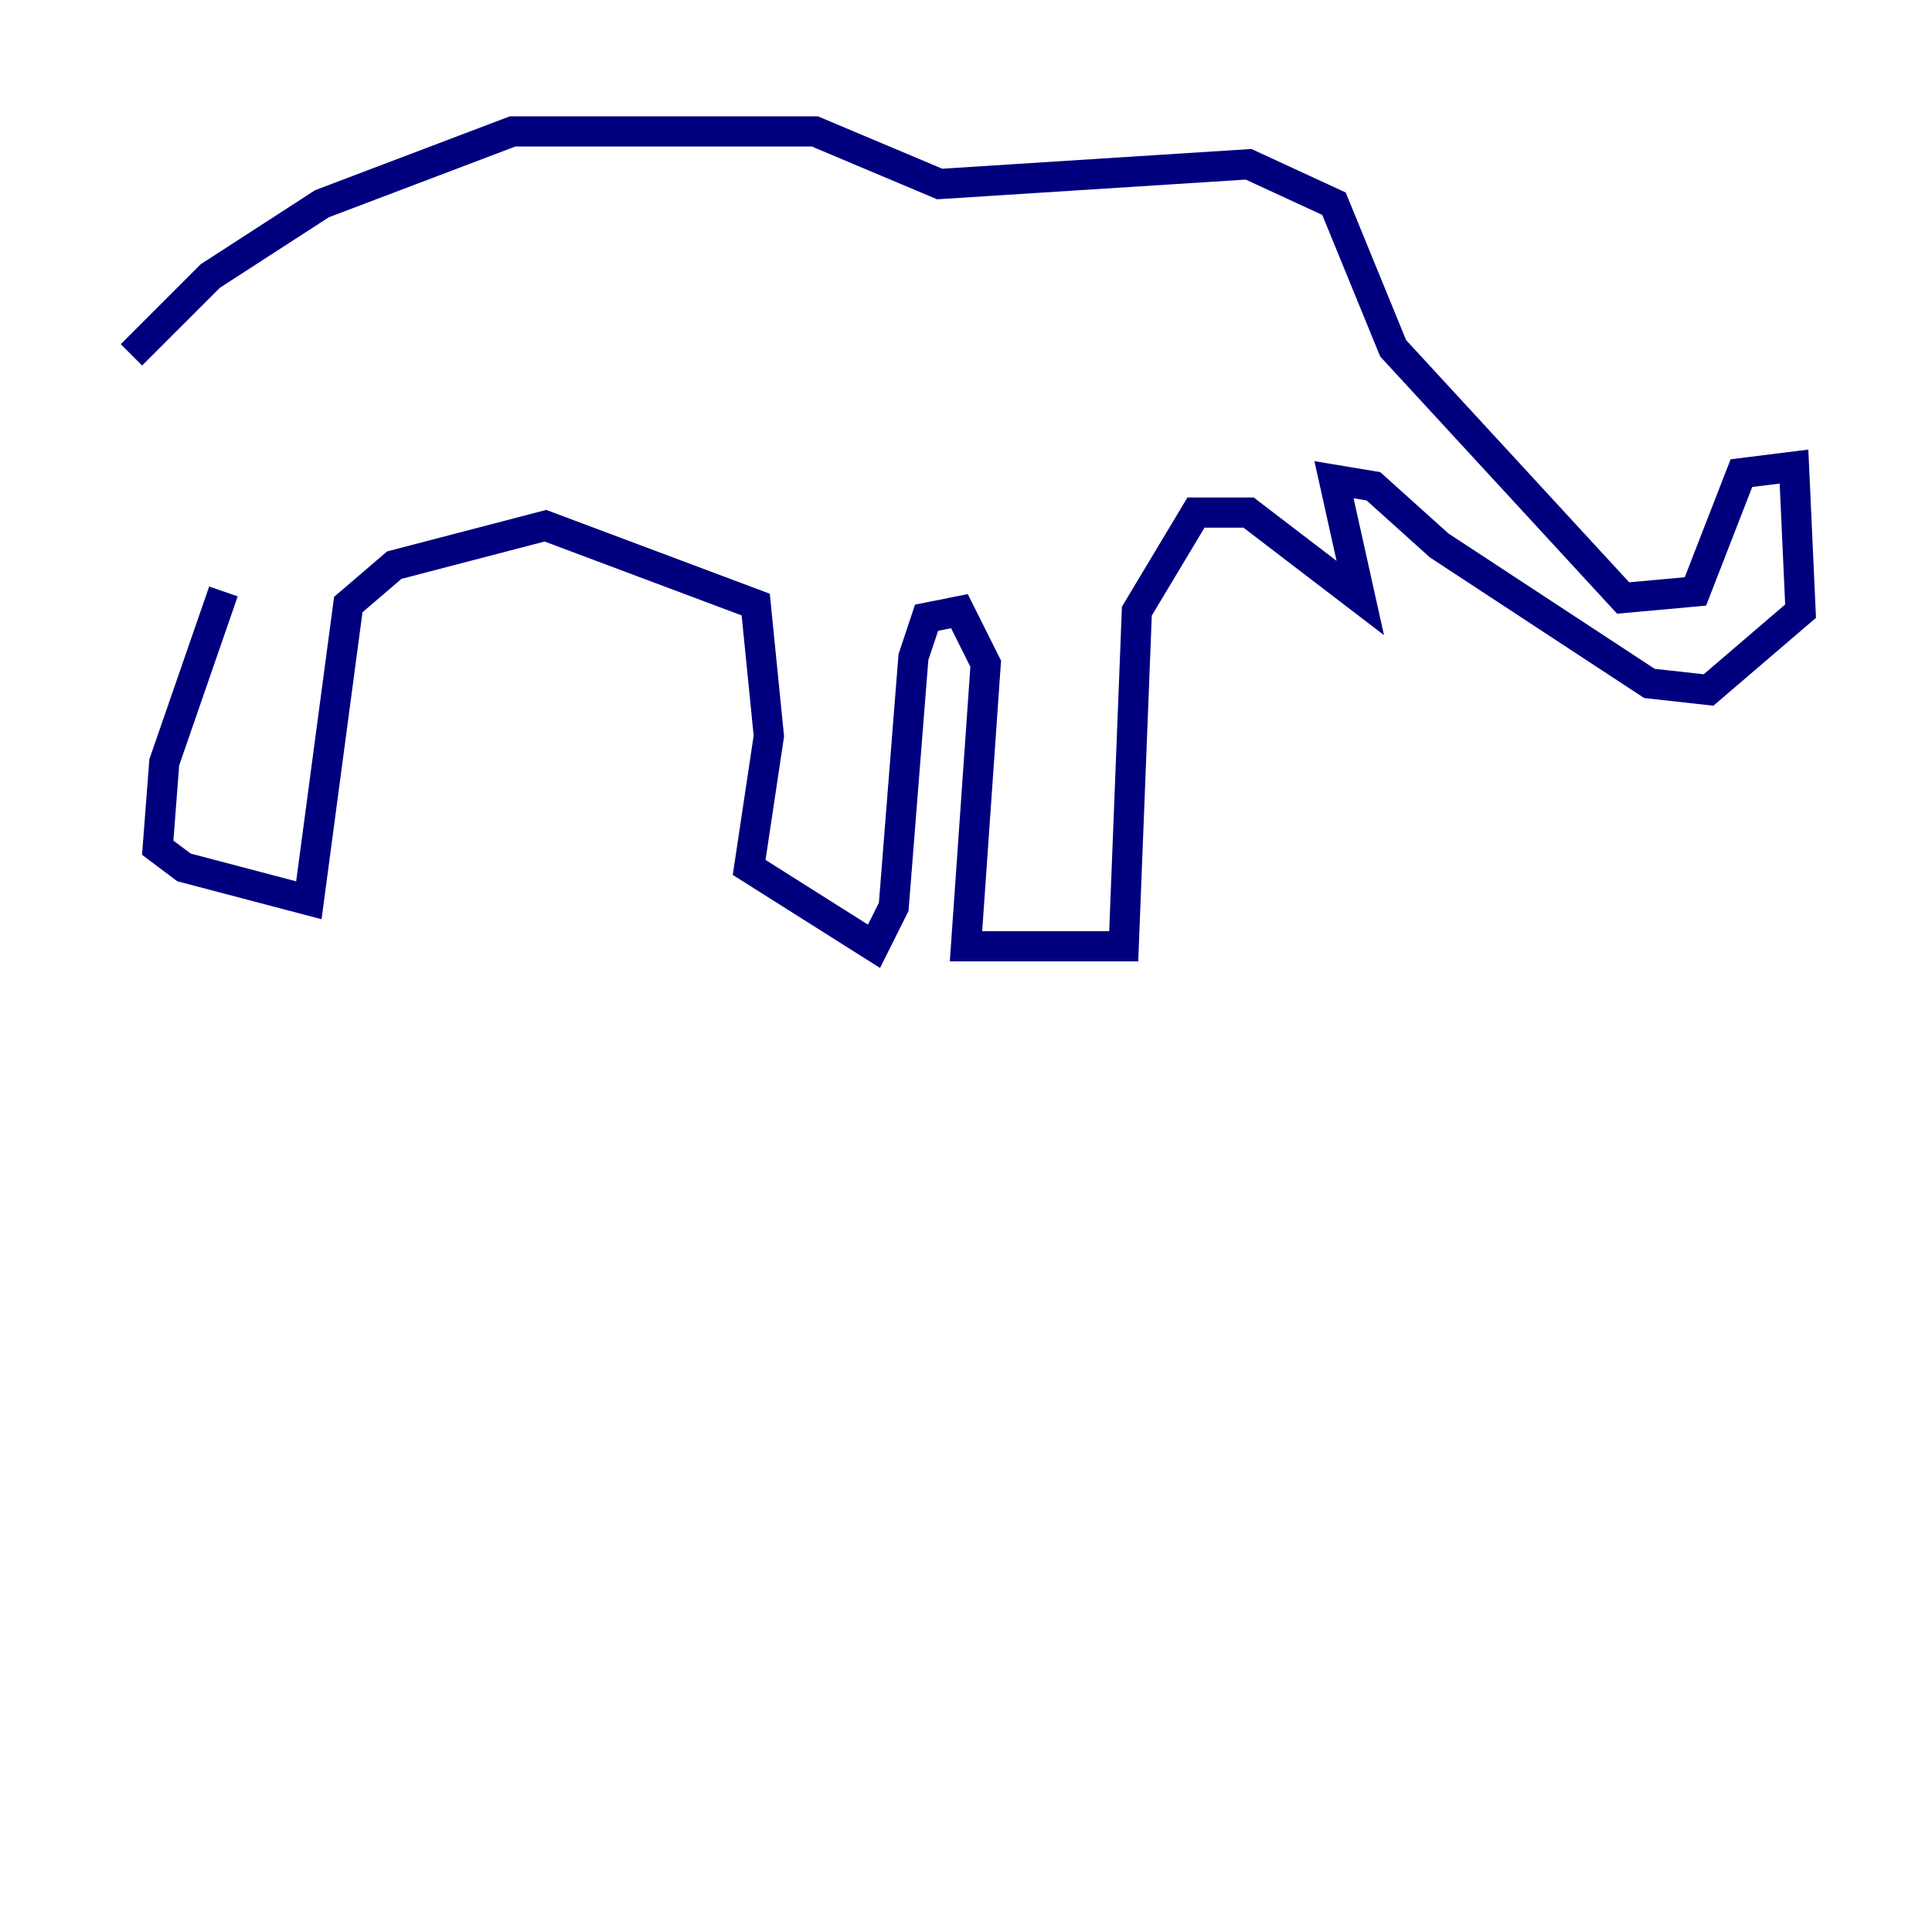 <?xml version="1.0" encoding="utf-8" ?>
<svg baseProfile="tiny" height="128" version="1.2" viewBox="0,0,128,128" width="128" xmlns="http://www.w3.org/2000/svg" xmlns:ev="http://www.w3.org/2001/xml-events" xmlns:xlink="http://www.w3.org/1999/xlink"><defs /><polyline fill="none" points="8.707,23.51 13.932,18.286 21.333,13.497 33.959,8.707 53.986,8.707 62.258,12.191 82.721,10.884 88.381,13.497 92.299,23.075 107.537,39.619 112.326,39.184 115.374,31.347 118.857,30.912 119.293,40.49 113.197,45.714 109.279,45.279 95.347,36.136 90.993,32.218 88.381,31.782 90.122,39.619 82.721,33.959 79.238,33.959 75.32,40.49 74.449,62.694 64.0,62.694 65.306,43.973 63.565,40.49 61.388,40.925 60.517,43.537 59.211,60.082 57.905,62.694 49.633,57.469 50.939,48.762 50.068,40.054 36.136,34.83 26.122,37.442 23.075,40.054 20.463,59.646 12.191,57.469 10.449,56.163 10.884,50.503 14.803,39.184" stroke="#00007f" stroke-width="2" /></svg>